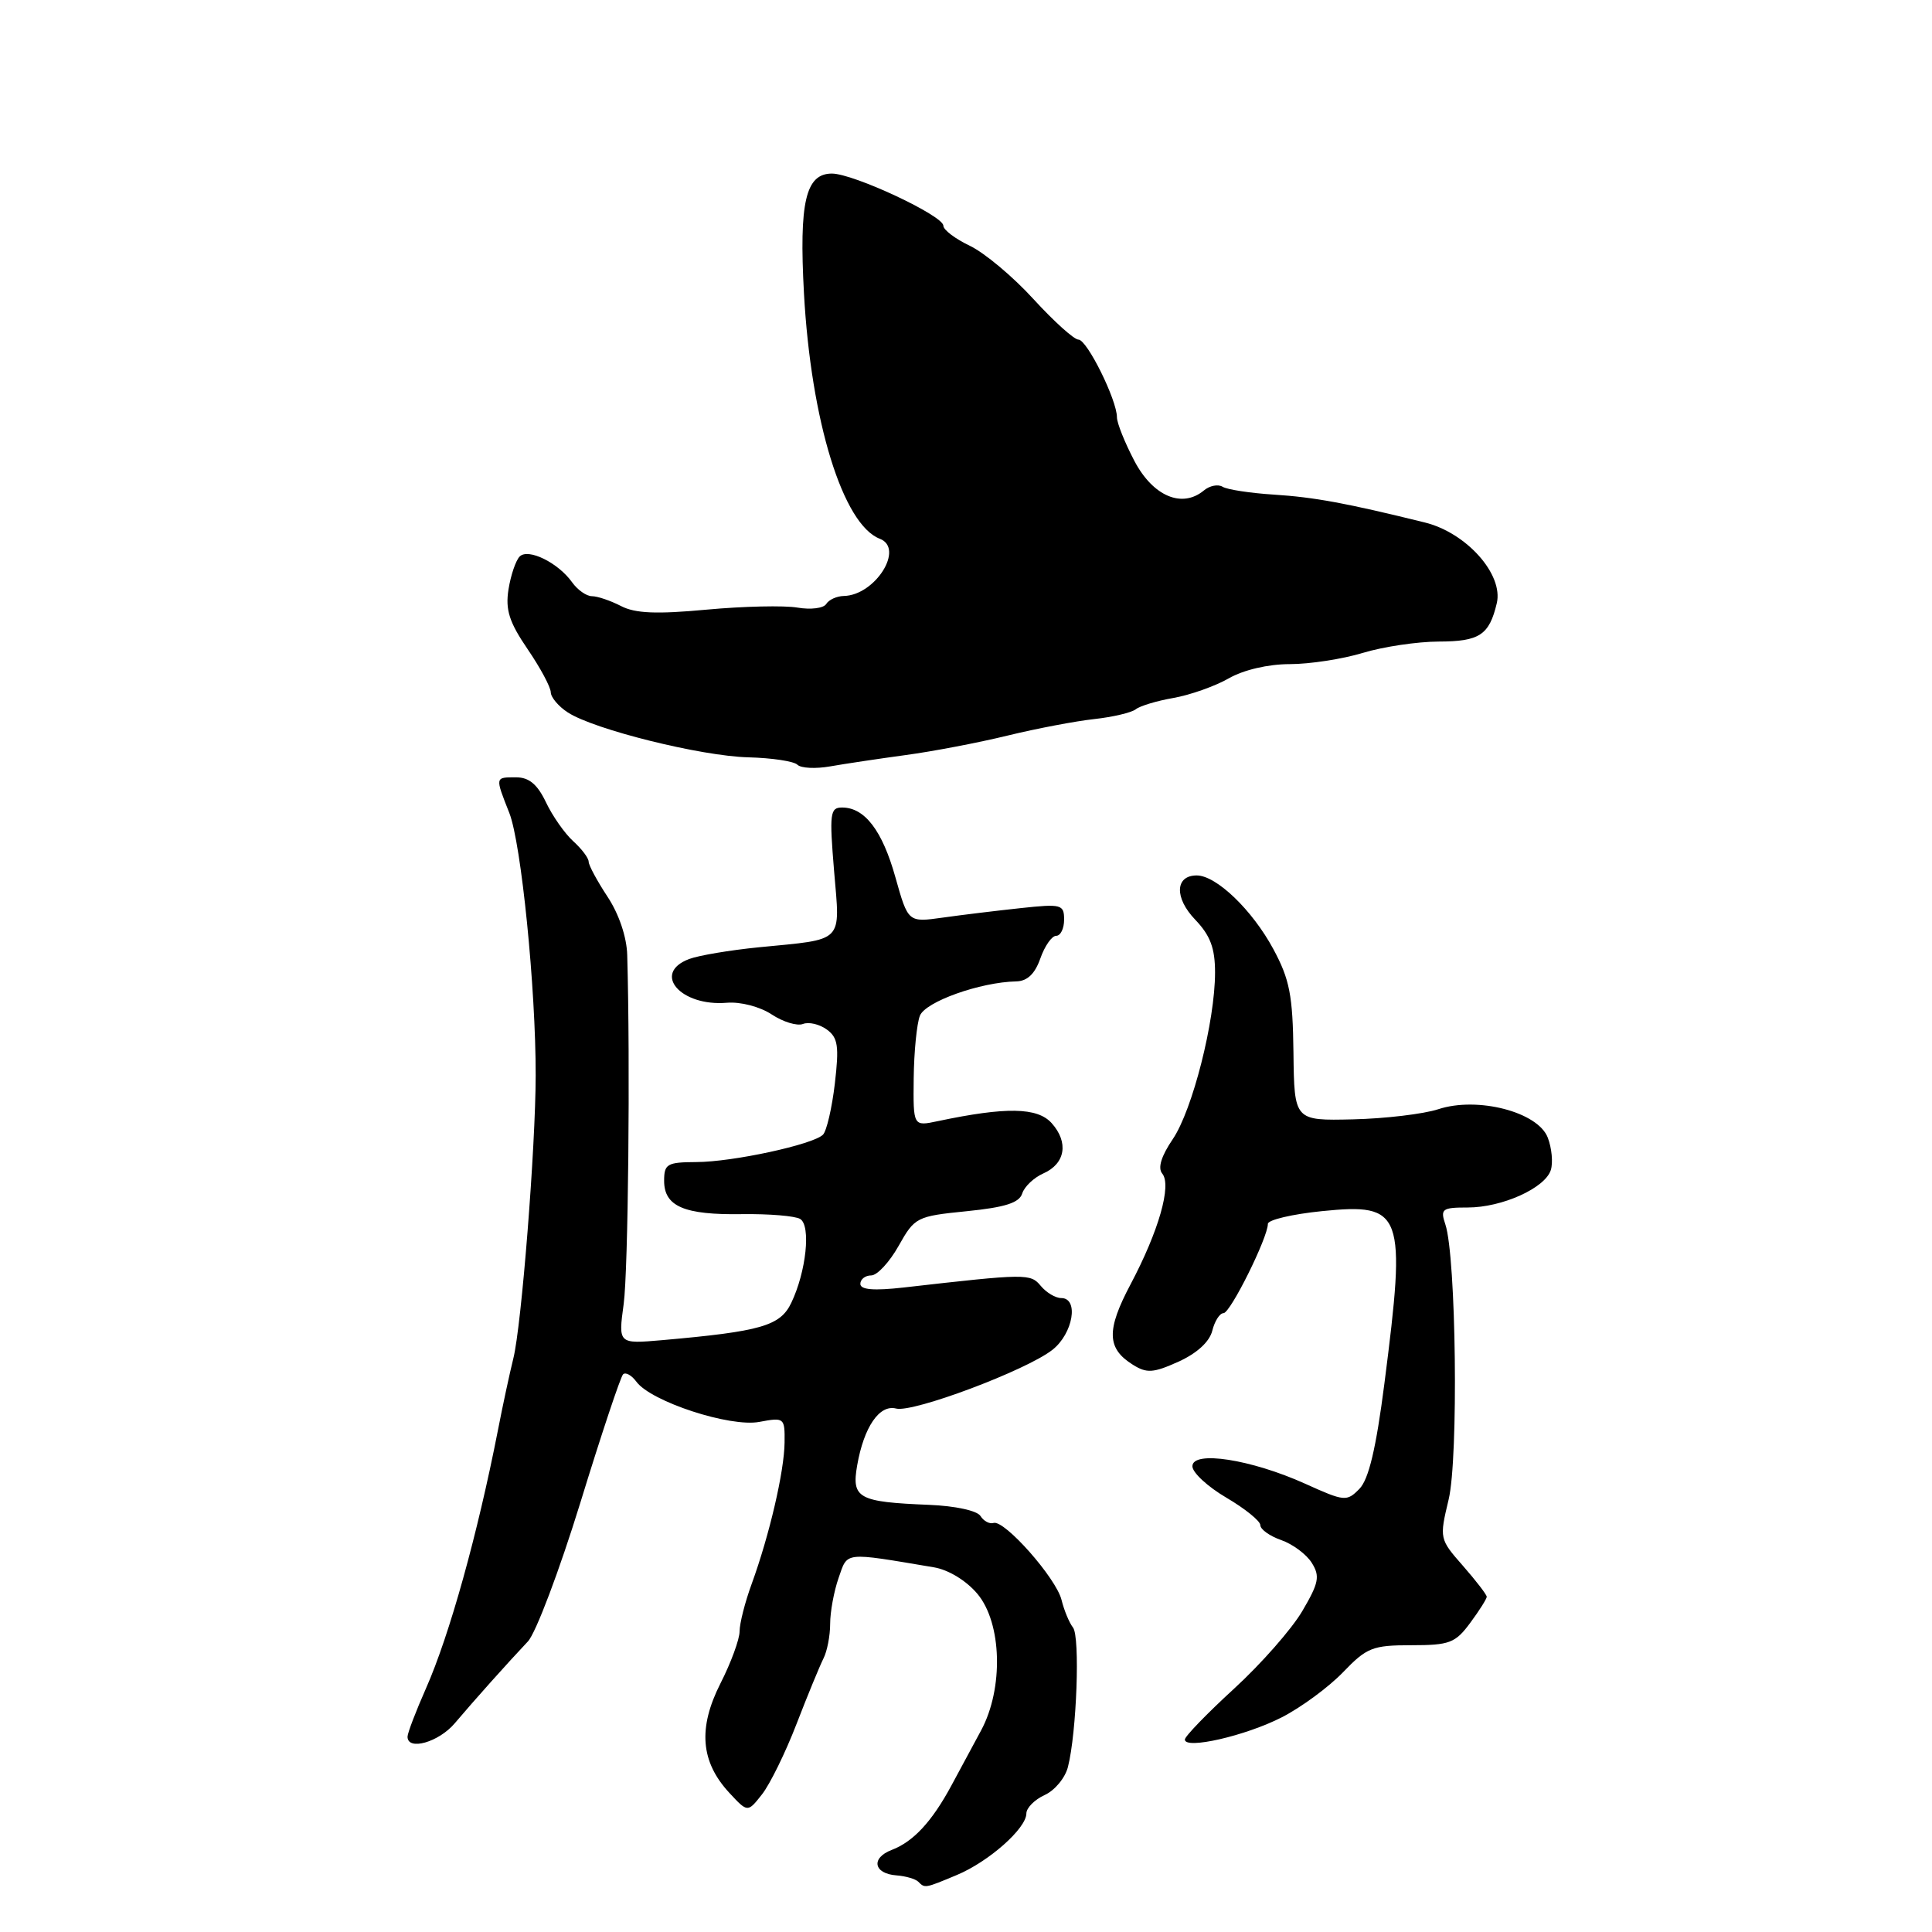 <?xml version="1.0" encoding="UTF-8" standalone="no"?>
<!DOCTYPE svg PUBLIC "-//W3C//DTD SVG 1.1//EN" "http://www.w3.org/Graphics/SVG/1.1/DTD/svg11.dtd" >
<svg xmlns="http://www.w3.org/2000/svg" xmlns:xlink="http://www.w3.org/1999/xlink" version="1.1" viewBox="0 0 256 256">
 <g >
 <path fill="currentColor"
d=" M 126.78 248.45 C 131.02 246.68 136.00 242.27 136.00 240.29 C 136.00 239.56 137.09 238.46 138.42 237.85 C 139.76 237.25 141.15 235.57 141.51 234.12 C 142.67 229.57 143.13 216.87 142.18 215.66 C 141.68 215.02 141.00 213.38 140.66 212.00 C 139.95 209.11 133.09 201.35 131.65 201.80 C 131.12 201.97 130.34 201.55 129.92 200.88 C 129.49 200.17 126.57 199.54 123.11 199.40 C 113.71 199.02 112.82 198.53 113.58 194.17 C 114.47 189.08 116.53 186.07 118.74 186.64 C 120.97 187.22 135.99 181.58 139.45 178.86 C 142.19 176.71 142.99 172.00 140.62 172.00 C 139.86 172.00 138.65 171.28 137.91 170.39 C 136.54 168.74 136.06 168.74 119.75 170.60 C 115.77 171.05 114.00 170.90 114.00 170.12 C 114.00 169.51 114.65 169.00 115.44 169.00 C 116.23 169.00 117.86 167.24 119.07 165.09 C 121.21 161.28 121.45 161.16 128.10 160.49 C 133.18 159.98 135.06 159.38 135.45 158.14 C 135.74 157.23 137.00 156.04 138.24 155.49 C 141.17 154.20 141.64 151.37 139.34 148.81 C 137.45 146.72 133.29 146.65 124.25 148.56 C 121.00 149.25 121.00 149.25 121.07 142.88 C 121.11 139.37 121.48 135.64 121.89 134.59 C 122.62 132.73 129.88 130.14 134.65 130.04 C 136.12 130.01 137.13 129.05 137.85 127.00 C 138.43 125.35 139.37 124.00 139.95 124.00 C 140.53 124.00 141.00 123.04 141.00 121.86 C 141.00 119.84 140.65 119.75 135.25 120.33 C 132.09 120.67 127.44 121.23 124.91 121.59 C 120.33 122.23 120.33 122.23 118.65 116.26 C 116.91 110.04 114.58 107.00 111.58 107.00 C 109.98 107.00 109.89 107.78 110.52 115.40 C 111.33 125.07 111.98 124.40 100.55 125.52 C 96.73 125.90 92.56 126.60 91.30 127.08 C 86.35 128.96 90.18 133.39 96.32 132.87 C 98.12 132.72 100.69 133.39 102.24 134.41 C 103.75 135.41 105.62 135.98 106.40 135.68 C 107.17 135.38 108.59 135.71 109.56 136.42 C 111.04 137.50 111.20 138.62 110.62 143.59 C 110.24 146.82 109.53 149.87 109.05 150.35 C 107.74 151.66 97.08 153.97 92.25 153.98 C 88.40 154.00 88.00 154.23 88.00 156.46 C 88.00 159.86 90.66 161.00 98.33 160.88 C 101.91 160.83 105.38 161.12 106.03 161.52 C 107.47 162.41 106.83 168.50 104.85 172.63 C 103.39 175.69 100.86 176.42 87.71 177.58 C 81.92 178.08 81.92 178.08 82.64 172.79 C 83.24 168.36 83.52 140.80 83.11 126.55 C 83.05 124.17 82.01 121.10 80.50 118.82 C 79.13 116.74 78.00 114.65 78.00 114.18 C 78.00 113.70 77.08 112.48 75.95 111.46 C 74.83 110.44 73.20 108.12 72.34 106.30 C 71.21 103.93 70.10 103.00 68.39 103.00 C 65.57 103.00 65.59 102.91 67.49 107.73 C 69.07 111.76 71.00 130.96 70.98 142.50 C 70.97 152.03 69.10 175.70 68.02 180.00 C 67.54 181.93 66.62 186.20 65.98 189.50 C 63.27 203.34 59.56 216.68 56.44 223.73 C 55.10 226.76 54.00 229.64 54.00 230.12 C 54.00 232.03 58.14 230.85 60.26 228.34 C 62.86 225.27 67.23 220.38 69.95 217.50 C 70.99 216.40 74.12 208.12 76.90 199.11 C 79.67 190.09 82.22 182.45 82.56 182.11 C 82.89 181.78 83.69 182.22 84.33 183.09 C 86.27 185.72 96.73 189.14 100.61 188.41 C 103.92 187.79 104.00 187.85 103.96 191.14 C 103.92 194.97 101.95 203.43 99.60 209.88 C 98.72 212.28 98.00 215.11 98.00 216.16 C 98.00 217.21 96.86 220.32 95.46 223.07 C 92.47 228.98 92.83 233.45 96.64 237.56 C 99.07 240.18 99.07 240.18 100.97 237.76 C 102.02 236.43 104.08 232.23 105.55 228.42 C 107.02 224.61 108.63 220.72 109.11 219.76 C 109.60 218.81 110.00 216.74 110.00 215.16 C 110.00 213.59 110.50 210.85 111.12 209.08 C 112.34 205.58 111.68 205.65 123.76 207.68 C 125.67 208.00 128.04 209.44 129.51 211.19 C 132.76 215.06 133.00 223.72 130.00 229.29 C 128.90 231.33 127.12 234.63 126.05 236.62 C 123.48 241.38 121.02 244.03 118.17 245.12 C 115.36 246.19 115.75 248.28 118.81 248.50 C 120.01 248.59 121.30 248.97 121.67 249.33 C 122.56 250.22 122.52 250.23 126.78 248.45 Z  M 169.83 227.56 C 172.40 226.25 176.05 223.56 177.95 221.59 C 181.10 218.31 181.87 218.00 187.01 218.00 C 192.07 218.00 192.84 217.71 194.81 215.04 C 196.02 213.41 197.00 211.85 197.00 211.58 C 197.00 211.30 195.58 209.46 193.85 207.48 C 190.73 203.93 190.72 203.86 191.95 198.70 C 193.27 193.21 192.95 166.53 191.52 162.25 C 190.83 160.19 191.07 160.00 194.48 160.00 C 199.03 160.00 204.73 157.43 205.49 155.04 C 205.80 154.06 205.62 152.13 205.09 150.75 C 203.80 147.34 195.78 145.26 190.57 146.98 C 188.64 147.61 183.56 148.22 179.28 148.32 C 171.50 148.50 171.50 148.50 171.39 139.50 C 171.30 131.87 170.89 129.78 168.72 125.75 C 165.93 120.58 161.17 116.00 158.57 116.00 C 155.70 116.00 155.59 118.97 158.37 121.86 C 160.37 123.95 161.00 125.63 161.00 128.86 C 161.00 135.31 158.01 147.08 155.40 150.94 C 153.87 153.19 153.39 154.76 154.00 155.50 C 155.28 157.04 153.54 163.12 149.81 170.17 C 146.58 176.26 146.65 178.68 150.12 180.84 C 151.95 181.99 152.83 181.93 156.15 180.43 C 158.59 179.33 160.26 177.80 160.63 176.34 C 160.95 175.05 161.62 174.00 162.12 174.00 C 163.03 174.00 168.00 163.99 168.00 162.17 C 168.00 161.64 171.23 160.88 175.18 160.48 C 185.94 159.40 186.36 160.58 183.44 183.33 C 182.33 191.97 181.36 196.02 180.13 197.28 C 178.45 198.99 178.16 198.96 172.94 196.60 C 165.78 193.37 158.00 192.16 158.00 194.29 C 158.00 195.13 160.03 197.00 162.50 198.45 C 164.97 199.90 167.00 201.54 167.00 202.09 C 167.00 202.65 168.25 203.54 169.77 204.07 C 171.29 204.60 173.12 205.96 173.82 207.09 C 174.93 208.86 174.75 209.75 172.57 213.46 C 171.18 215.84 167.11 220.47 163.52 223.76 C 159.93 227.05 157.00 230.08 157.00 230.50 C 157.00 231.85 165.04 230.01 169.83 227.56 Z  M 120.00 100.05 C 123.58 99.57 129.65 98.41 133.50 97.47 C 137.35 96.53 142.53 95.55 145.00 95.28 C 147.47 95.01 149.95 94.42 150.50 93.98 C 151.05 93.54 153.30 92.86 155.50 92.48 C 157.70 92.09 160.99 90.93 162.81 89.89 C 164.78 88.76 168.04 88.00 170.90 88.00 C 173.53 88.00 177.89 87.33 180.59 86.51 C 183.29 85.69 187.81 85.02 190.63 85.01 C 196.04 85.00 197.33 84.15 198.33 79.94 C 199.24 76.12 194.32 70.59 188.79 69.23 C 178.38 66.66 174.14 65.88 168.80 65.54 C 165.66 65.34 162.60 64.87 162.00 64.50 C 161.40 64.13 160.28 64.35 159.52 64.99 C 156.63 67.39 152.78 65.76 150.32 61.09 C 149.05 58.67 148.00 56.06 148.00 55.29 C 148.00 53.00 144.04 45.00 142.90 45.00 C 142.32 45.00 139.64 42.58 136.93 39.62 C 134.23 36.66 130.44 33.49 128.51 32.57 C 126.58 31.65 125.00 30.46 125.00 29.91 C 125.00 28.57 113.09 23.00 110.23 23.00 C 106.75 23.00 105.87 26.79 106.53 38.88 C 107.46 55.80 111.70 69.52 116.58 71.39 C 119.89 72.66 115.97 78.88 111.81 78.97 C 110.88 78.99 109.83 79.46 109.48 80.03 C 109.13 80.60 107.42 80.81 105.67 80.51 C 103.93 80.21 98.51 80.33 93.64 80.78 C 86.98 81.40 84.16 81.28 82.28 80.30 C 80.90 79.59 79.17 79.00 78.44 79.00 C 77.71 79.00 76.53 78.17 75.81 77.16 C 73.96 74.56 69.99 72.61 68.86 73.74 C 68.35 74.25 67.68 76.21 67.38 78.09 C 66.95 80.80 67.47 82.43 69.90 86.00 C 71.59 88.47 72.97 91.05 72.98 91.73 C 72.99 92.40 74.01 93.61 75.25 94.41 C 78.76 96.68 92.90 100.19 99.16 100.35 C 102.28 100.43 105.20 100.87 105.66 101.33 C 106.12 101.79 108.07 101.89 110.00 101.55 C 111.92 101.21 116.42 100.54 120.00 100.05 Z "/>
</g>
</svg>